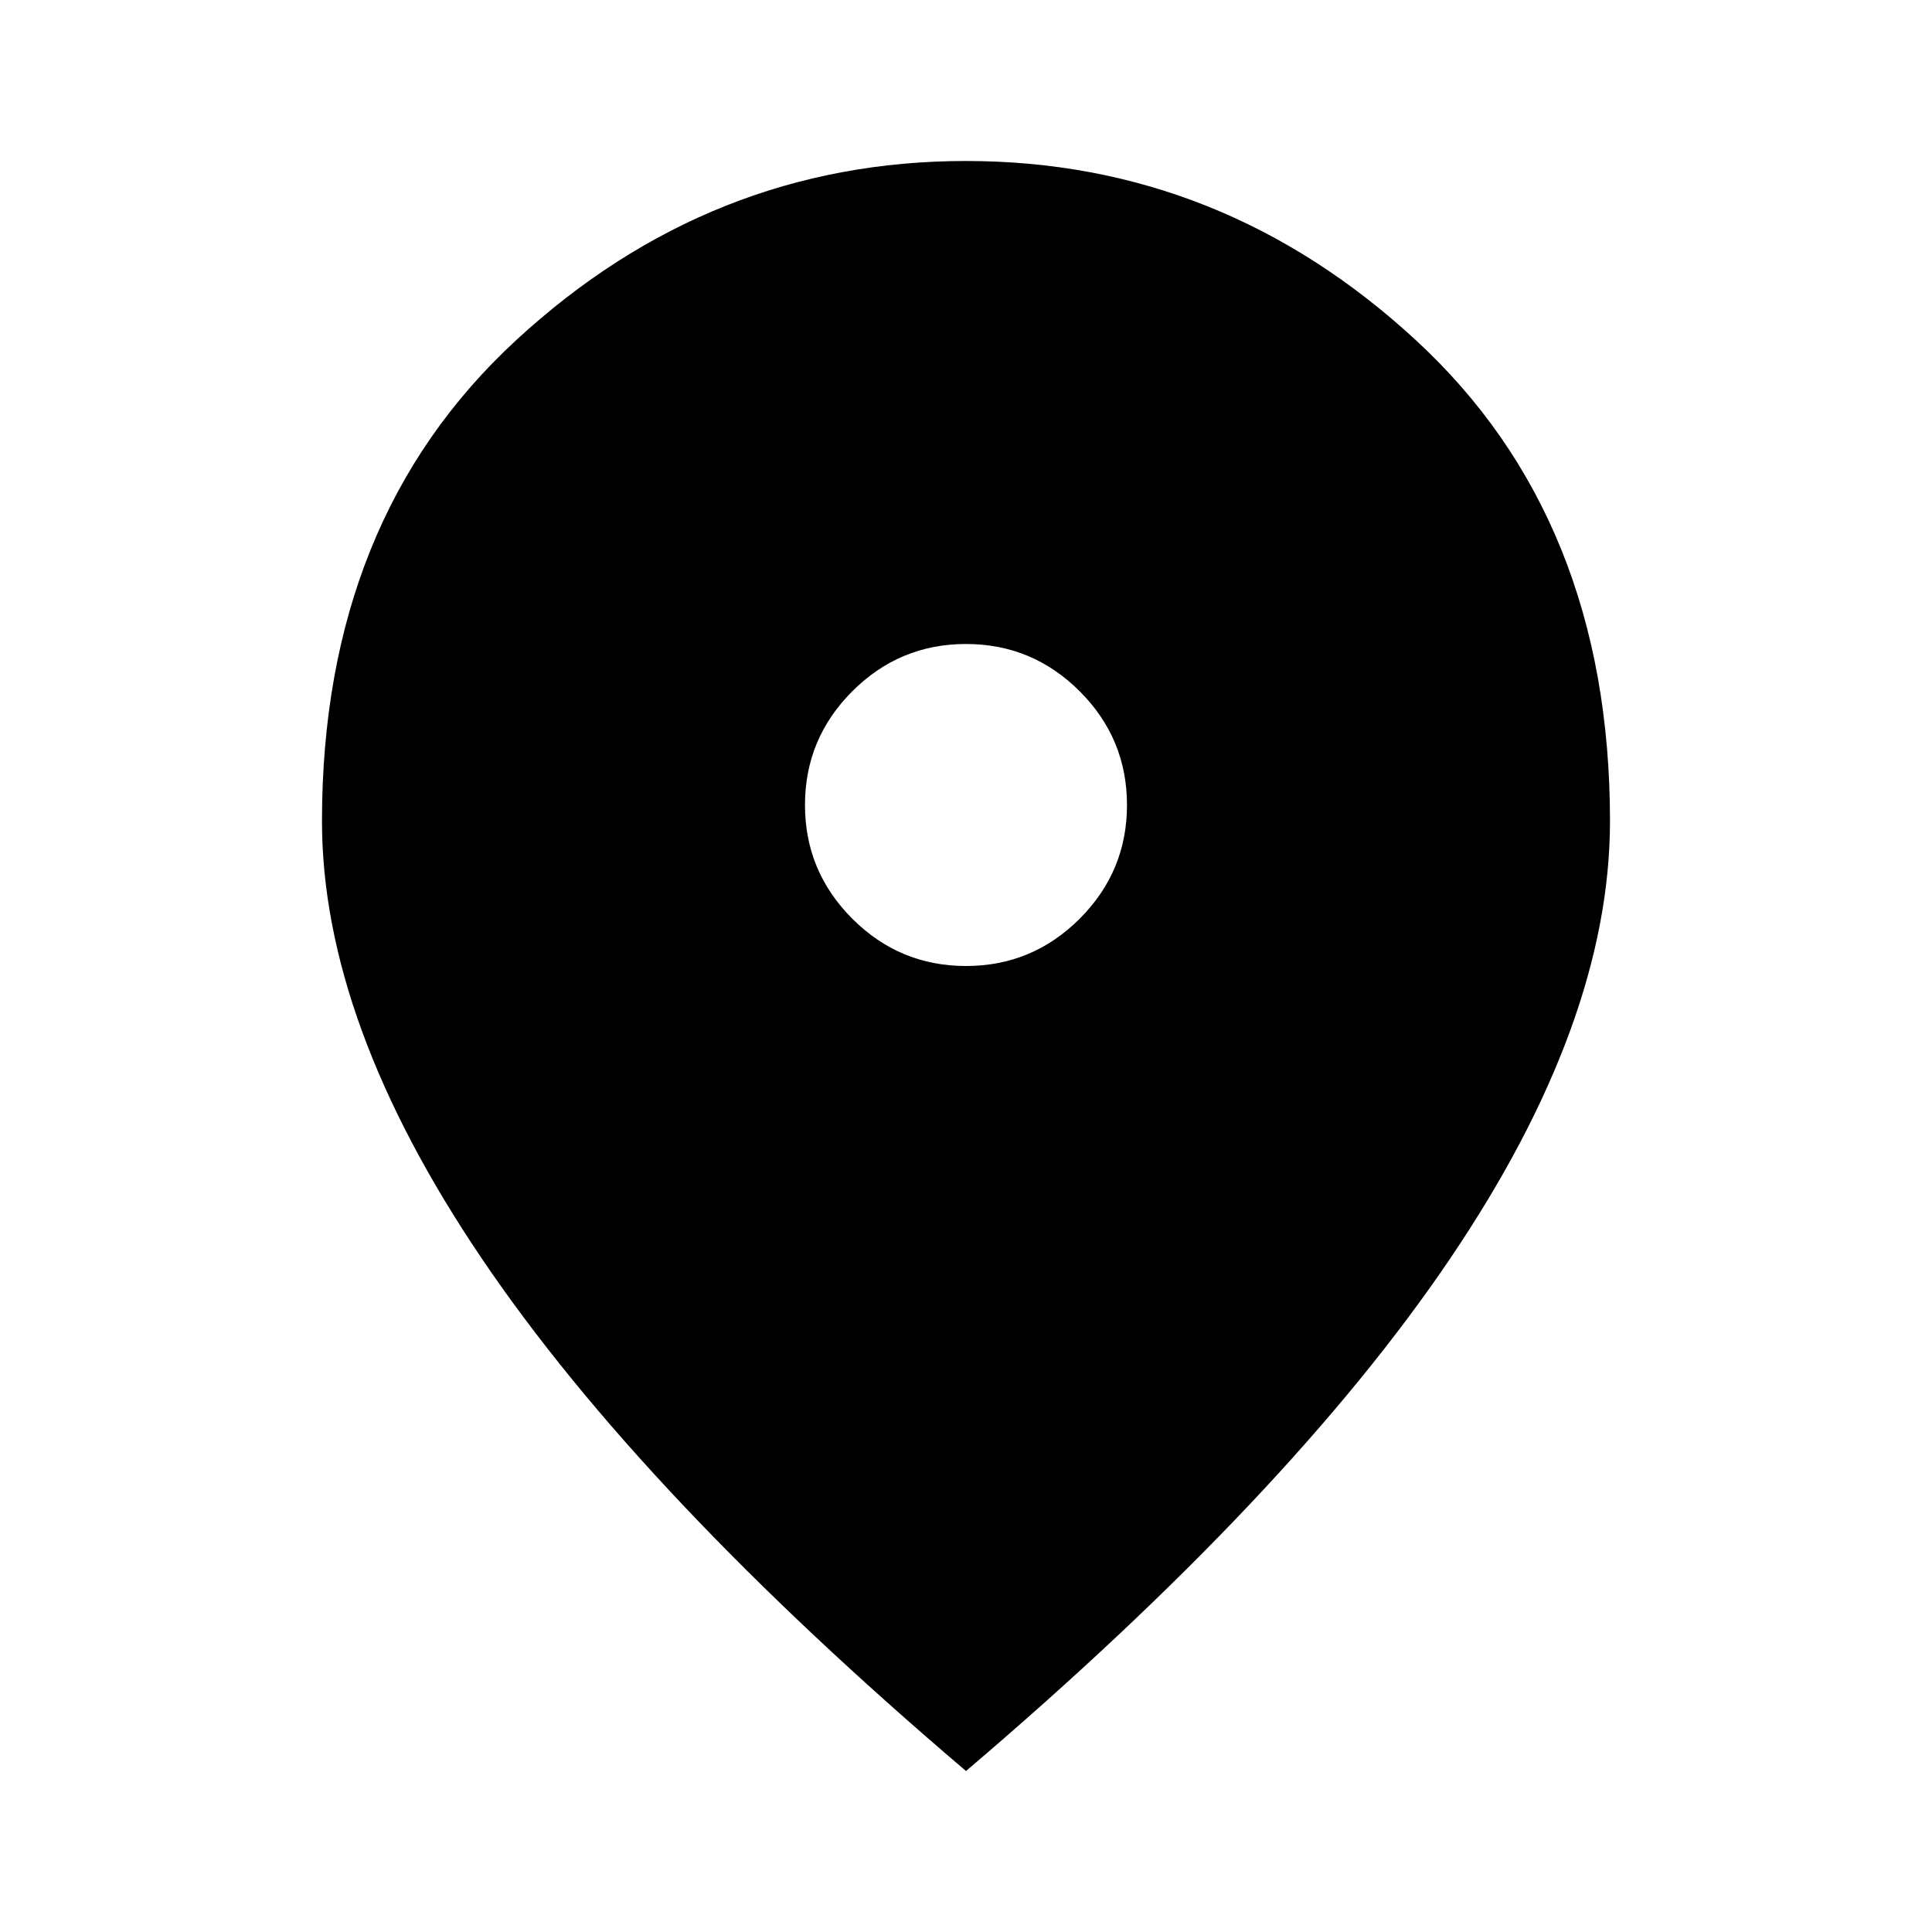 <svg width="70" height="70" viewBox="0 0 70 70" fill="none" xmlns="http://www.w3.org/2000/svg">
<mask id="mask0_269_904" style="mask-type:alpha" maskUnits="userSpaceOnUse" x="0" y="0" width="70" height="70">
<rect width="70" height="70" fill="#D9D9D9"/>
</mask>
<g mask="url(#mask0_269_904)">
<path d="M35 35C36.604 35 37.977 34.429 39.12 33.286C40.262 32.144 40.833 30.771 40.833 29.167C40.833 27.562 40.262 26.189 39.12 25.047C37.977 23.904 36.604 23.333 35 23.333C33.396 23.333 32.022 23.904 30.88 25.047C29.738 26.189 29.166 27.562 29.166 29.167C29.166 30.771 29.738 32.144 30.88 33.286C32.022 34.429 33.396 35 35 35ZM35 64.167C27.173 57.507 21.328 51.321 17.463 45.609C13.599 39.898 11.666 34.611 11.666 29.75C11.666 22.458 14.012 16.649 18.703 12.323C23.394 7.997 28.826 5.833 35 5.833C41.173 5.833 46.606 7.997 51.297 12.323C55.988 16.649 58.333 22.458 58.333 29.75C58.333 34.611 56.401 39.898 52.536 45.609C48.672 51.321 42.826 57.507 35 64.167Z" fill="current"/>
</g>
</svg>
